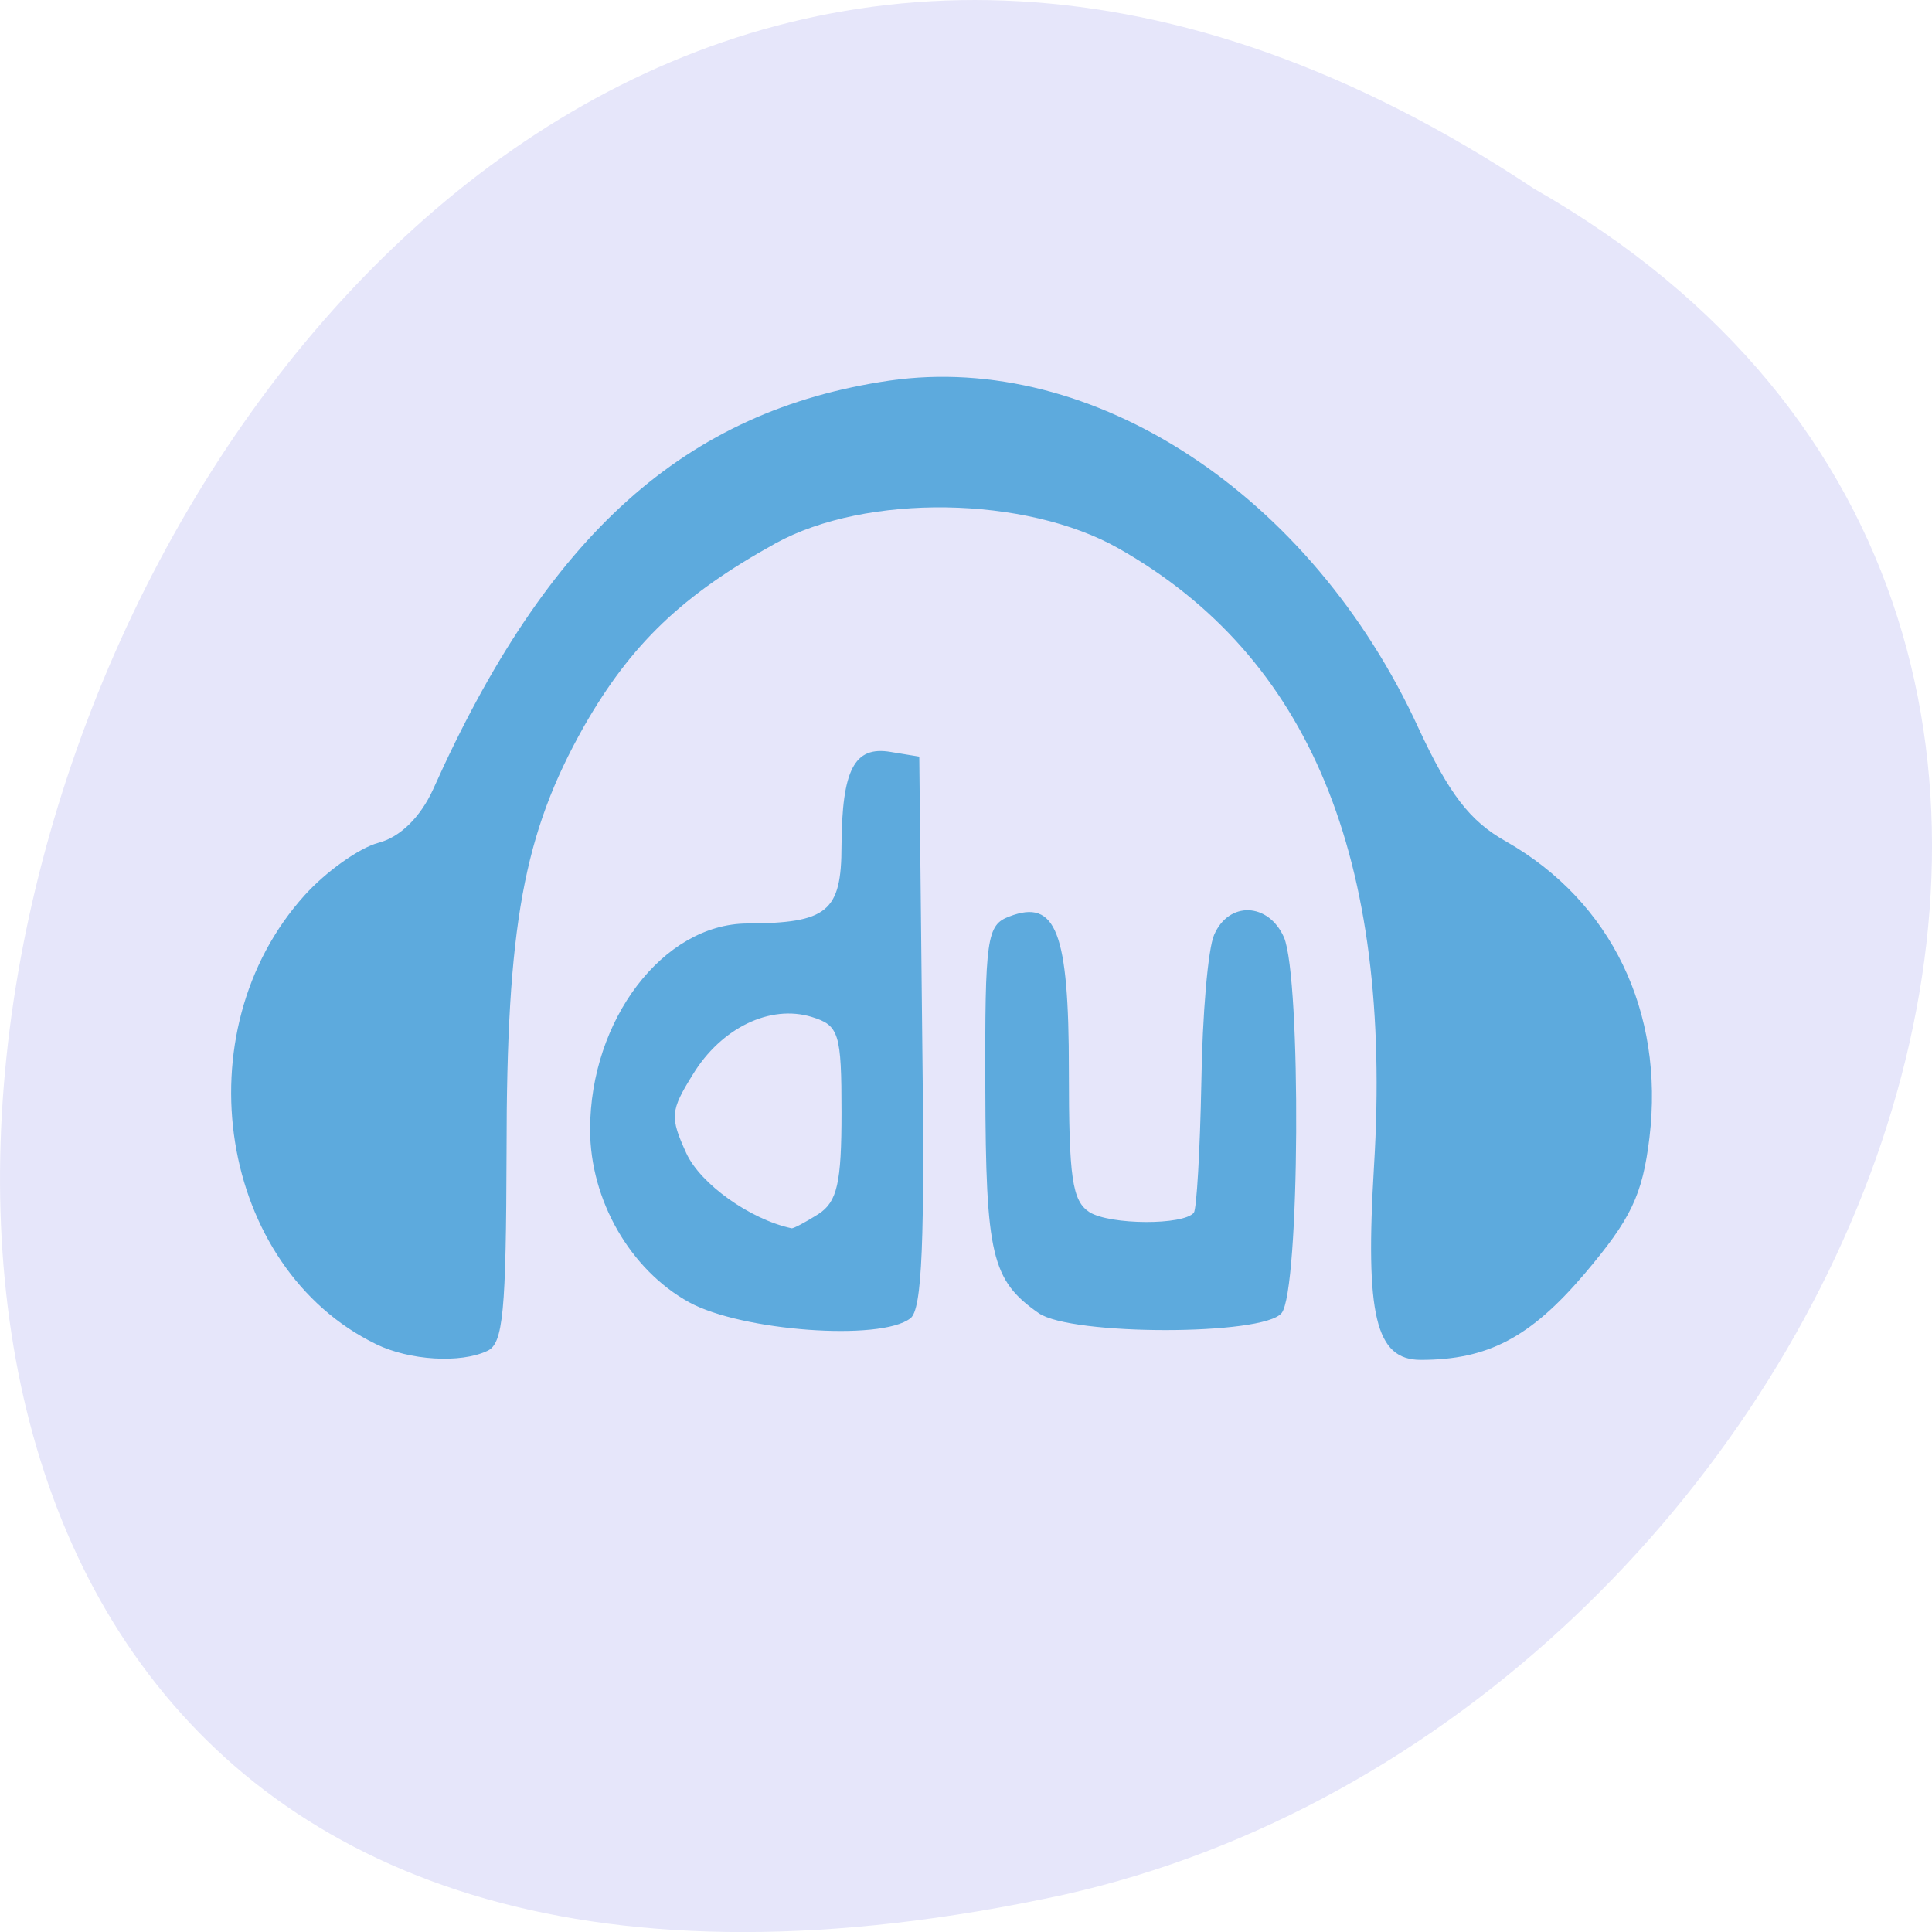 
<svg xmlns="http://www.w3.org/2000/svg" xmlns:xlink="http://www.w3.org/1999/xlink" width="16px" height="16px" viewBox="0 0 16 16" version="1.1">
<g id="surface1">
<path style=" stroke:none;fill-rule:nonzero;fill:rgb(90.196%,90.196%,98.039%);fill-opacity:1;" d="M 12.703 1.562 C 0.672 -6.438 -6.734 19.066 8.812 15.691 C 15.238 14.25 19.141 5.23 12.703 1.562 Z M 12.703 1.562 "/>
<path style=" stroke:none;fill-rule:nonzero;fill:rgb(36.471%,66.667%,86.667%);fill-opacity:1;" d="M 3.117 11.133 C 1.812 10.5 1.5 8.547 2.523 7.414 C 2.699 7.219 2.973 7.023 3.133 6.98 C 3.312 6.934 3.48 6.77 3.586 6.539 C 4.531 4.426 5.676 3.398 7.367 3.152 C 9.051 2.91 10.859 4.094 11.746 6.027 C 12 6.574 12.172 6.801 12.473 6.969 C 13.344 7.465 13.785 8.379 13.66 9.422 C 13.602 9.898 13.508 10.094 13.121 10.551 C 12.672 11.078 12.32 11.262 11.766 11.262 C 11.391 11.262 11.305 10.891 11.379 9.656 C 11.535 7.105 10.844 5.438 9.266 4.543 C 8.496 4.105 7.172 4.086 6.422 4.5 C 5.652 4.926 5.227 5.332 4.836 6.016 C 4.336 6.902 4.195 7.664 4.195 9.535 C 4.191 10.863 4.168 11.129 4.035 11.188 C 3.812 11.293 3.391 11.266 3.117 11.133 Z M 5.707 10.785 C 5.219 10.516 4.887 9.938 4.887 9.355 C 4.887 8.445 5.492 7.652 6.188 7.648 C 6.852 7.645 6.969 7.551 6.969 7.004 C 6.973 6.375 7.074 6.176 7.375 6.227 L 7.613 6.266 L 7.637 8.543 C 7.66 10.285 7.637 10.848 7.539 10.918 C 7.293 11.109 6.141 11.023 5.707 10.785 Z M 6.777 10.055 C 6.934 9.953 6.969 9.797 6.969 9.215 C 6.969 8.555 6.949 8.492 6.723 8.422 C 6.379 8.316 5.973 8.512 5.738 8.898 C 5.551 9.199 5.547 9.25 5.684 9.551 C 5.801 9.805 6.211 10.098 6.555 10.172 C 6.57 10.176 6.672 10.121 6.777 10.055 Z M 8.602 10.875 C 8.211 10.602 8.164 10.395 8.16 9.012 C 8.156 7.762 8.172 7.66 8.359 7.59 C 8.746 7.441 8.852 7.719 8.852 8.863 C 8.852 9.758 8.879 9.945 9.023 10.039 C 9.195 10.145 9.801 10.148 9.887 10.043 C 9.91 10.012 9.938 9.531 9.949 8.969 C 9.957 8.41 10.004 7.855 10.055 7.742 C 10.176 7.461 10.504 7.473 10.633 7.762 C 10.777 8.098 10.766 10.695 10.613 10.875 C 10.461 11.062 8.871 11.062 8.602 10.875 Z M 8.602 10.875 "/>
</g>
</svg>
